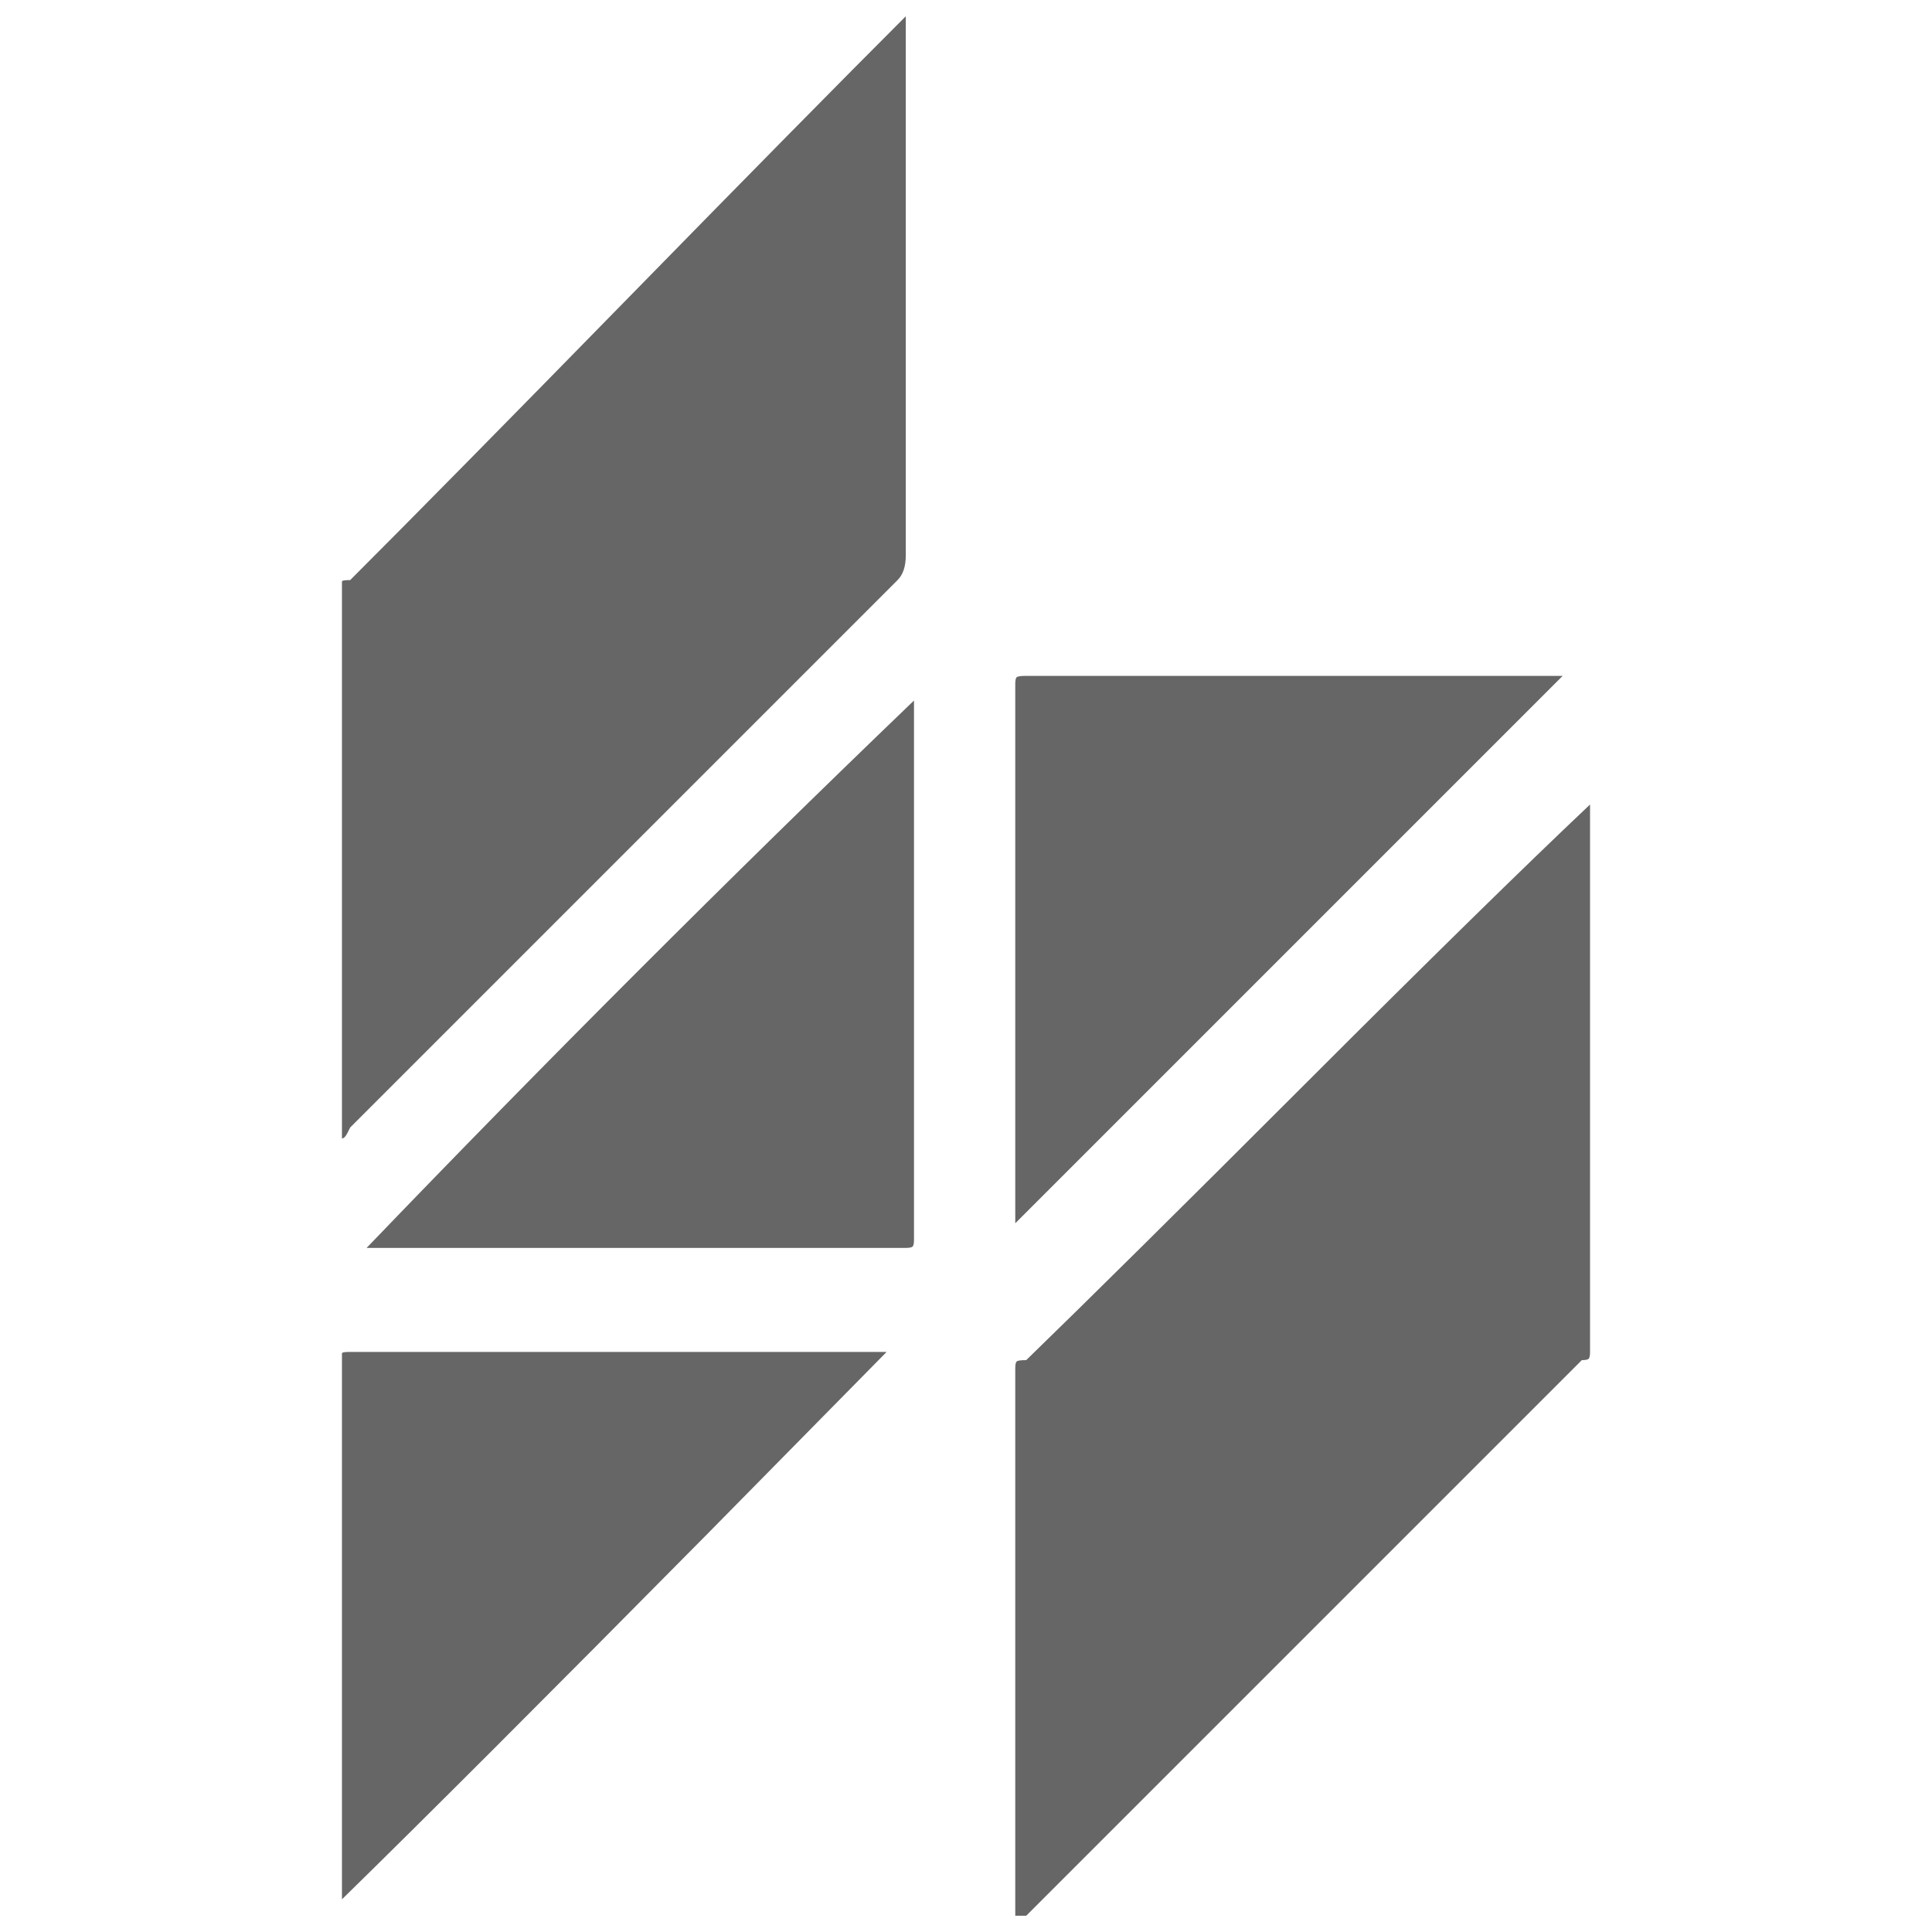 <?xml version="1.0" encoding="UTF-8"?>
<svg xmlns="http://www.w3.org/2000/svg" width="32" height="32" viewBox="0 0 24 24" fill="#666666"><path d="M11.252 0.202L11.252 0.202L11.252 6.900Q11.252 7.104 11.150 7.206L11.150 7.206L4.350 14.006L4.316 14.074Q4.282 14.142 4.248 14.142L4.248 14.142L4.248 7.342Q4.248 7.240 4.248 7.223Q4.248 7.206 4.350 7.206L4.350 7.206Q5.506 6.050 7.784 3.721Q10.062 1.392 11.252 0.202ZM19.650 9.994L19.752 9.994L19.752 16.794Q19.752 16.862 19.735 16.879Q19.718 16.896 19.650 16.896L19.650 16.896L12.748 23.798L12.612 23.798L12.612 16.998Q12.612 16.930 12.629 16.913Q12.646 16.896 12.748 16.896L12.748 16.896Q13.904 15.774 16.216 13.462Q18.528 11.150 19.752 9.994L19.752 9.994L19.650 9.994ZM12.748 8.396L19.412 8.396L12.612 15.196L12.612 8.498Q12.612 8.430 12.629 8.413Q12.646 8.396 12.748 8.396L12.748 8.396ZM11.354 8.702L11.354 8.702L11.354 15.400Q11.354 15.468 11.337 15.485Q11.320 15.502 11.252 15.502L11.252 15.502L4.554 15.502Q7.886 12.034 11.354 8.702ZM4.248 23.594L4.248 23.594Q4.248 23.560 4.248 23.560L4.248 23.560L4.248 23.594L4.248 16.896Q4.248 16.828 4.248 16.811Q4.248 16.794 4.350 16.794L4.350 16.794L11.014 16.794L8.804 19.038Q5.778 22.098 4.248 23.594Z"/></svg>